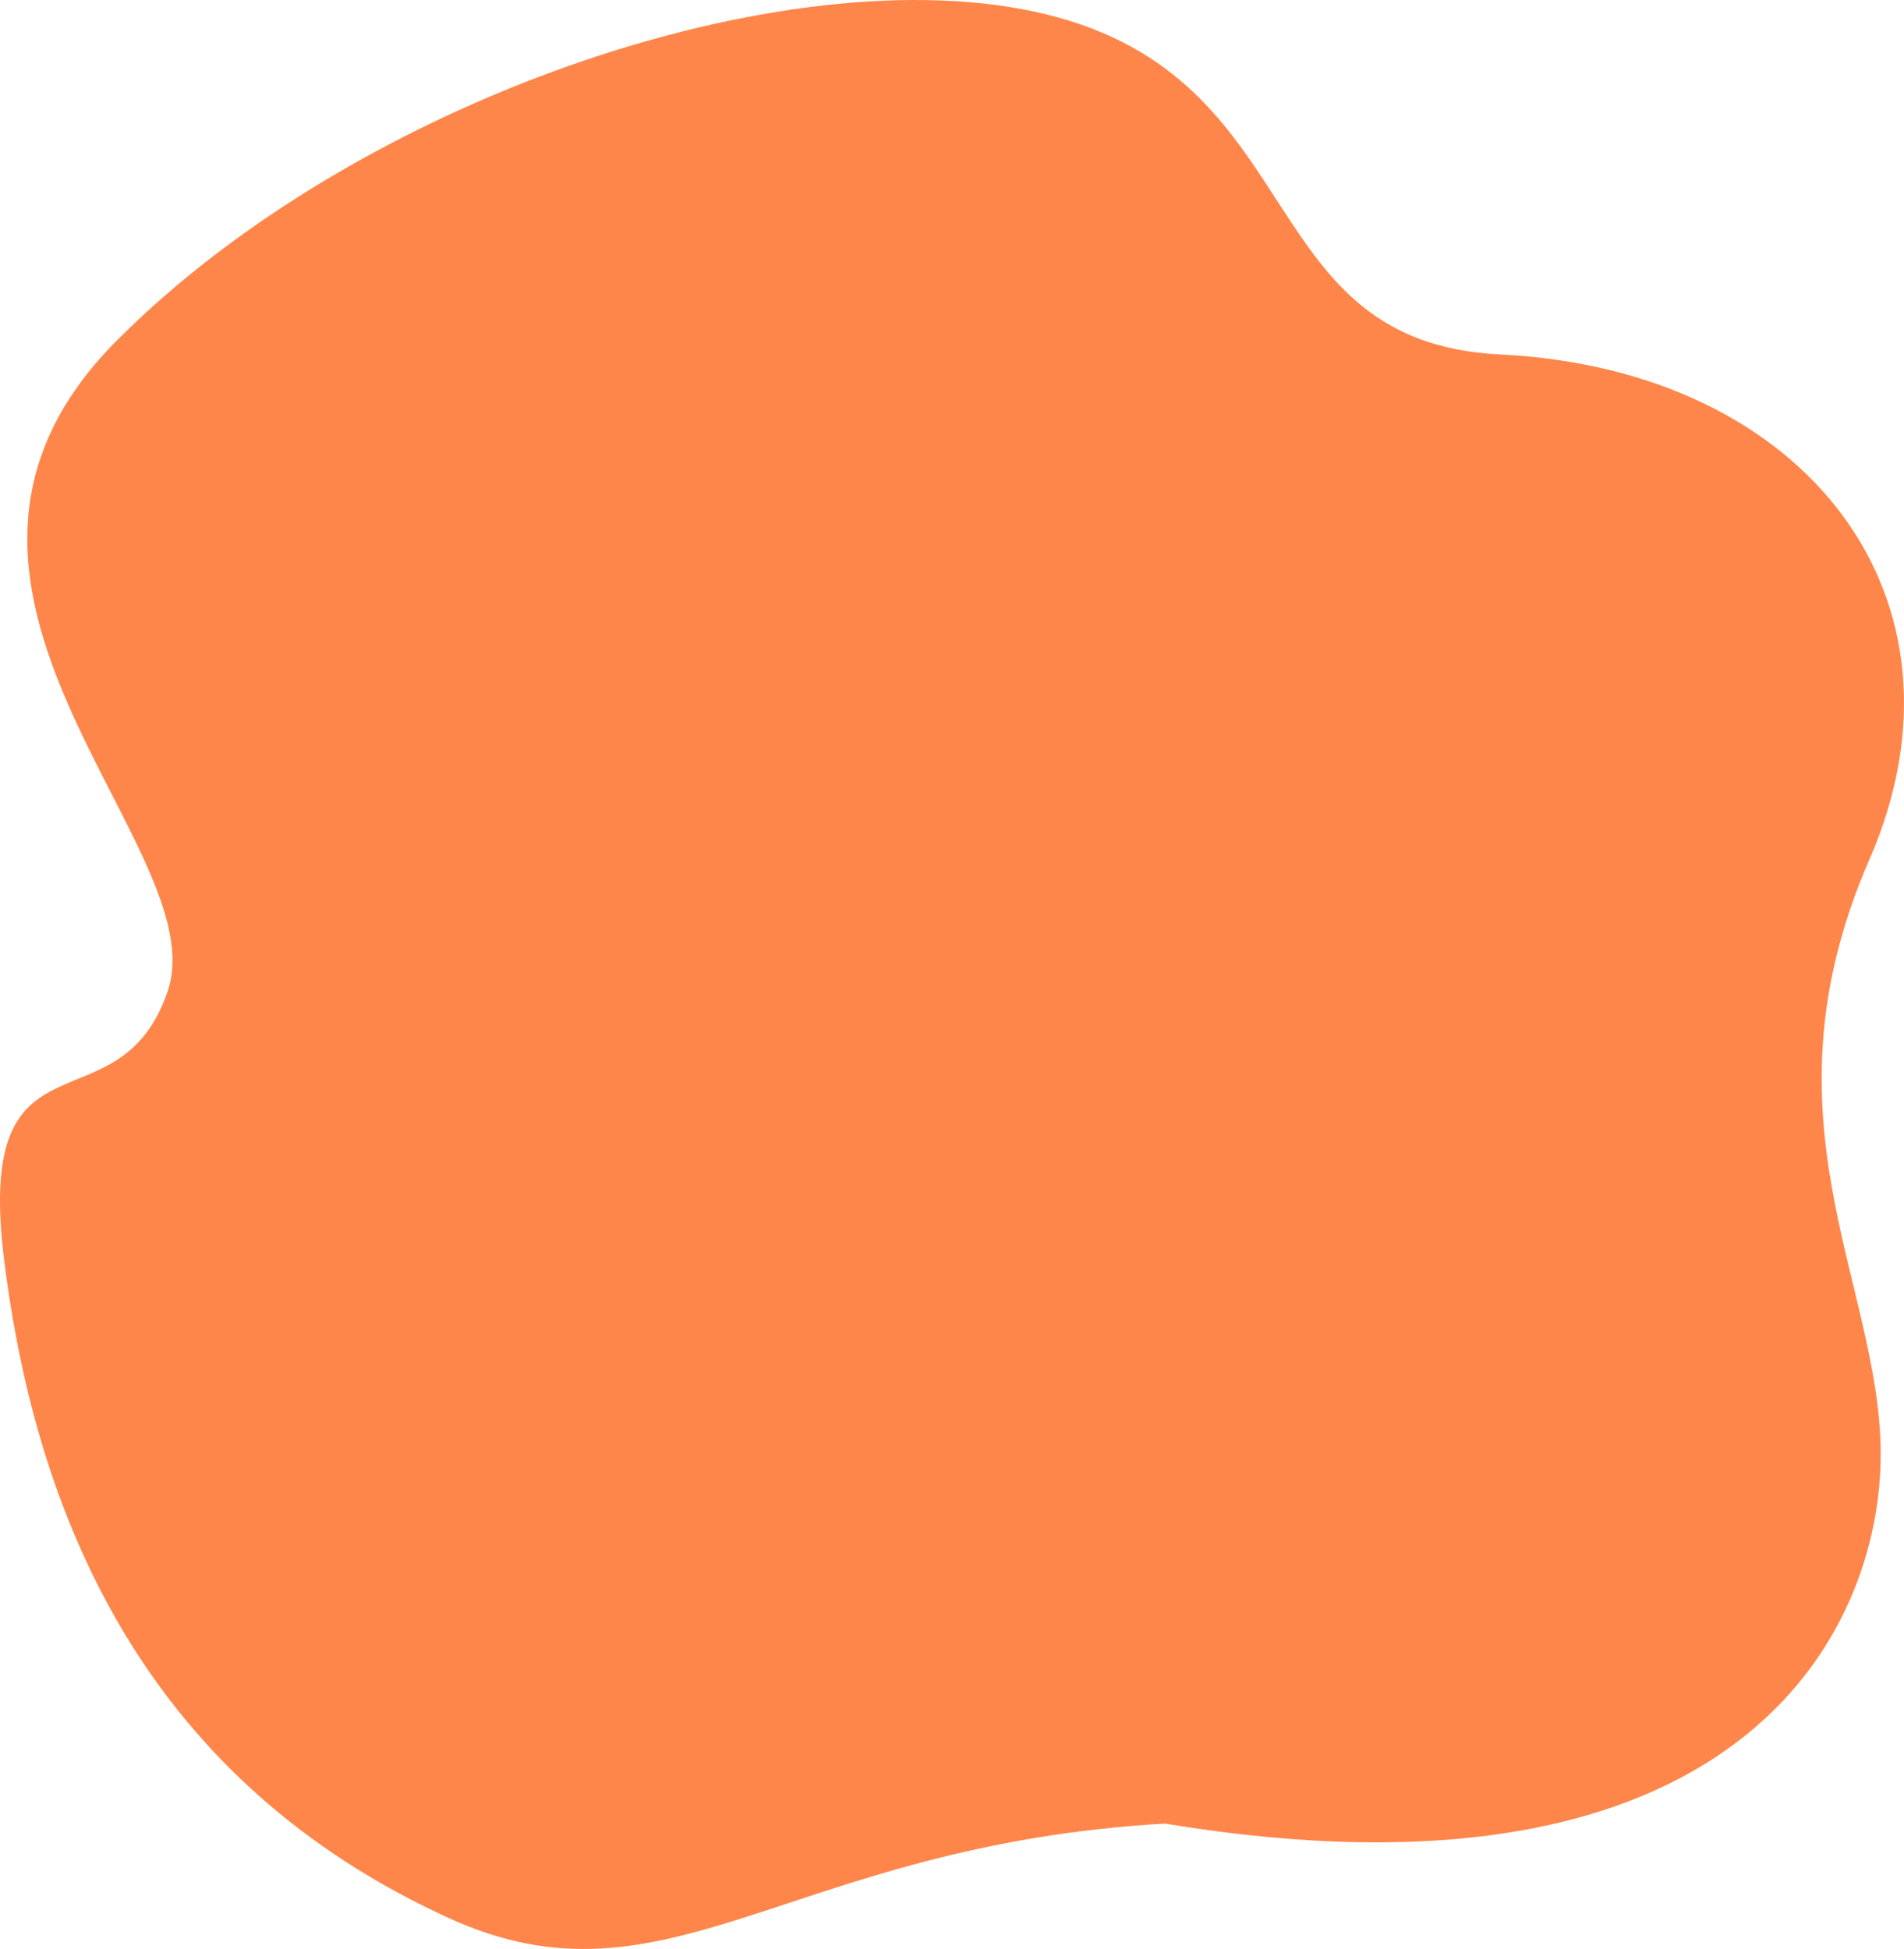<svg width="212" height="217" viewBox="0 0 212 217" fill="none" xmlns="http://www.w3.org/2000/svg">
<path d="M49.993 213.568C16.929 198.47 4.128 170.109 0.444 140.137C-2.865 113.228 13.243 126.385 18.673 110.342C24.103 94.298 -14.392 65.472 12.952 37.969C40.296 10.465 89.72 -5.853 117.853 1.953C145.987 9.76 139.61 38.126 167.03 39.467C201.259 41.142 220.749 66.794 208.144 95.708C195.538 124.622 209.313 142.808 209.404 161.734C209.501 181.921 193.404 213.568 129.711 203.039C87.8 205.438 74.345 224.687 49.993 213.568Z" fill="#FF864A"/>
</svg>
